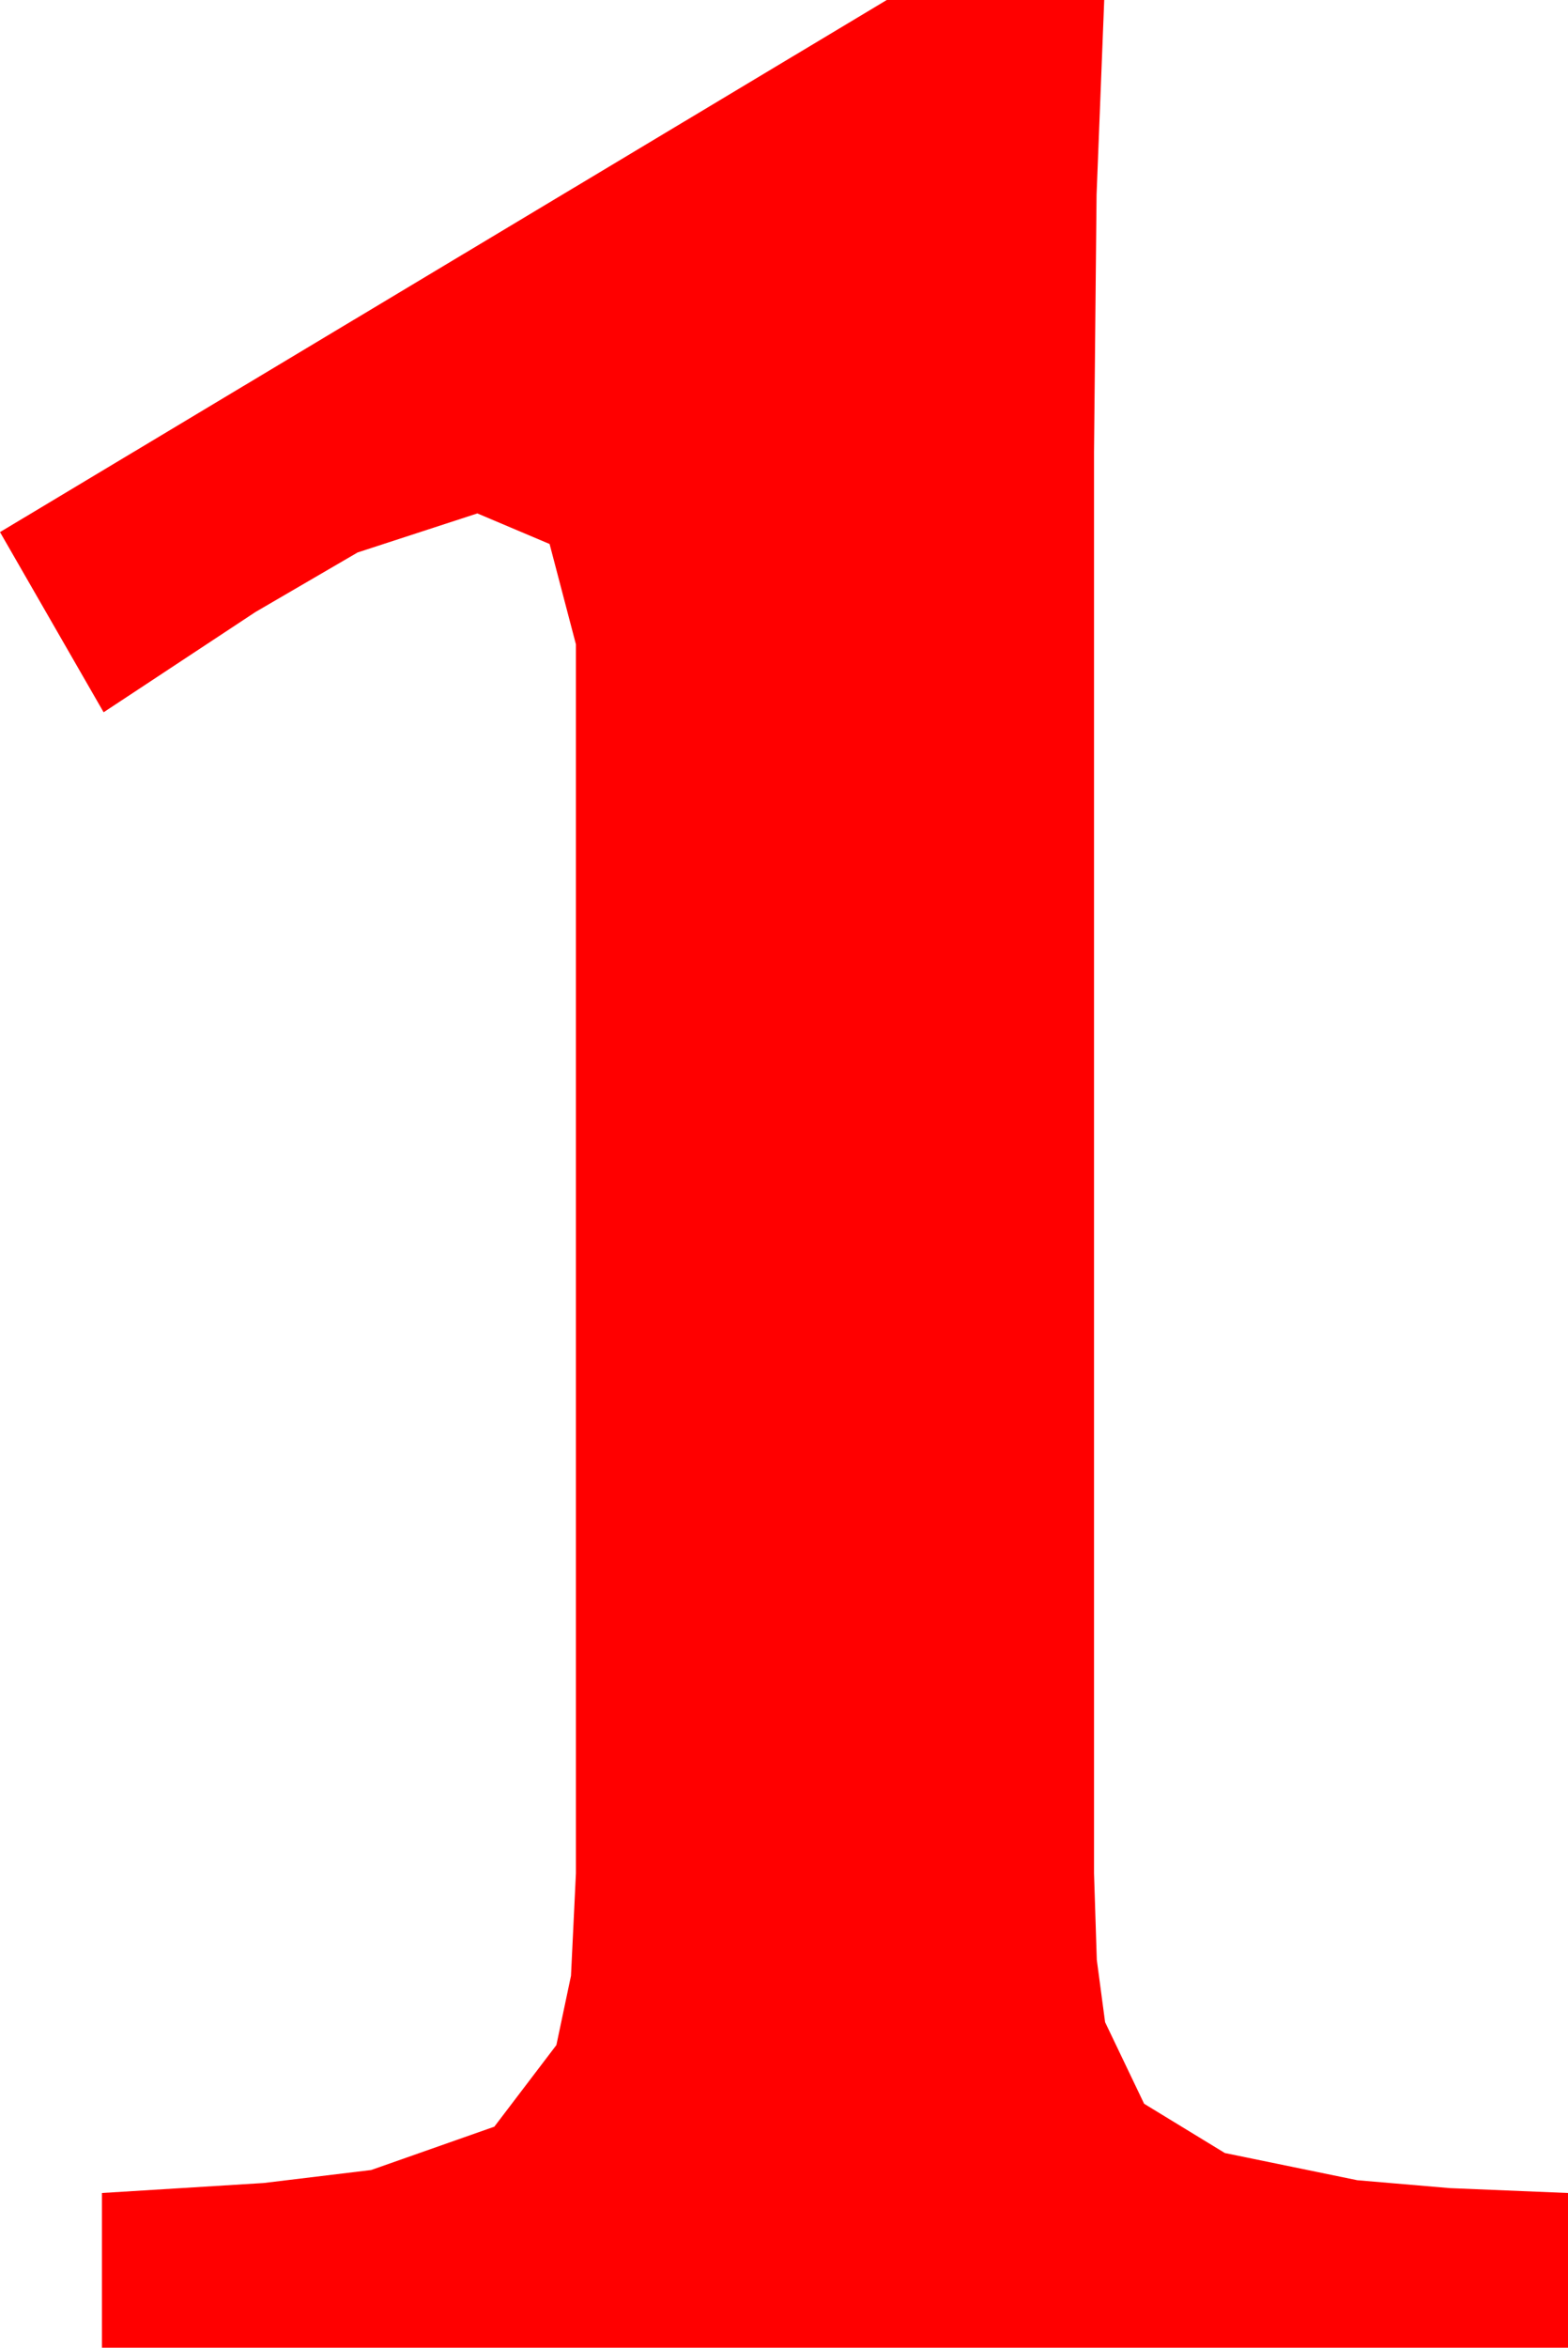 <?xml version="1.0" encoding="utf-8"?>
<!DOCTYPE svg PUBLIC "-//W3C//DTD SVG 1.1//EN" "http://www.w3.org/Graphics/SVG/1.1/DTD/svg11.dtd">
<svg width="27.041" height="40.459" xmlns="http://www.w3.org/2000/svg" xmlns:xlink="http://www.w3.org/1999/xlink" xmlns:xml="http://www.w3.org/XML/1998/namespace" version="1.1">
  <g>
    <g>
      <path style="fill:#FF0000;fill-opacity:1" d="M15.293,0L19.043,0 18.911,3.354 18.867,7.793 18.867,32.285 18.915,33.776 19.058,34.849 19.731,36.255 21.123,37.104 23.408,37.573 25.005,37.709 27.041,37.793 27.041,40.459 1.758,40.459 1.758,37.793 4.545,37.621 6.401,37.397 8.525,36.65 9.595,35.244 9.847,34.05 9.932,32.285 9.932,11.104 9.478,9.375 8.232,8.848 6.167,9.521 4.406,10.547 1.787,12.275 0,9.17 15.293,0z" />
    </g>
  </g>
</svg>